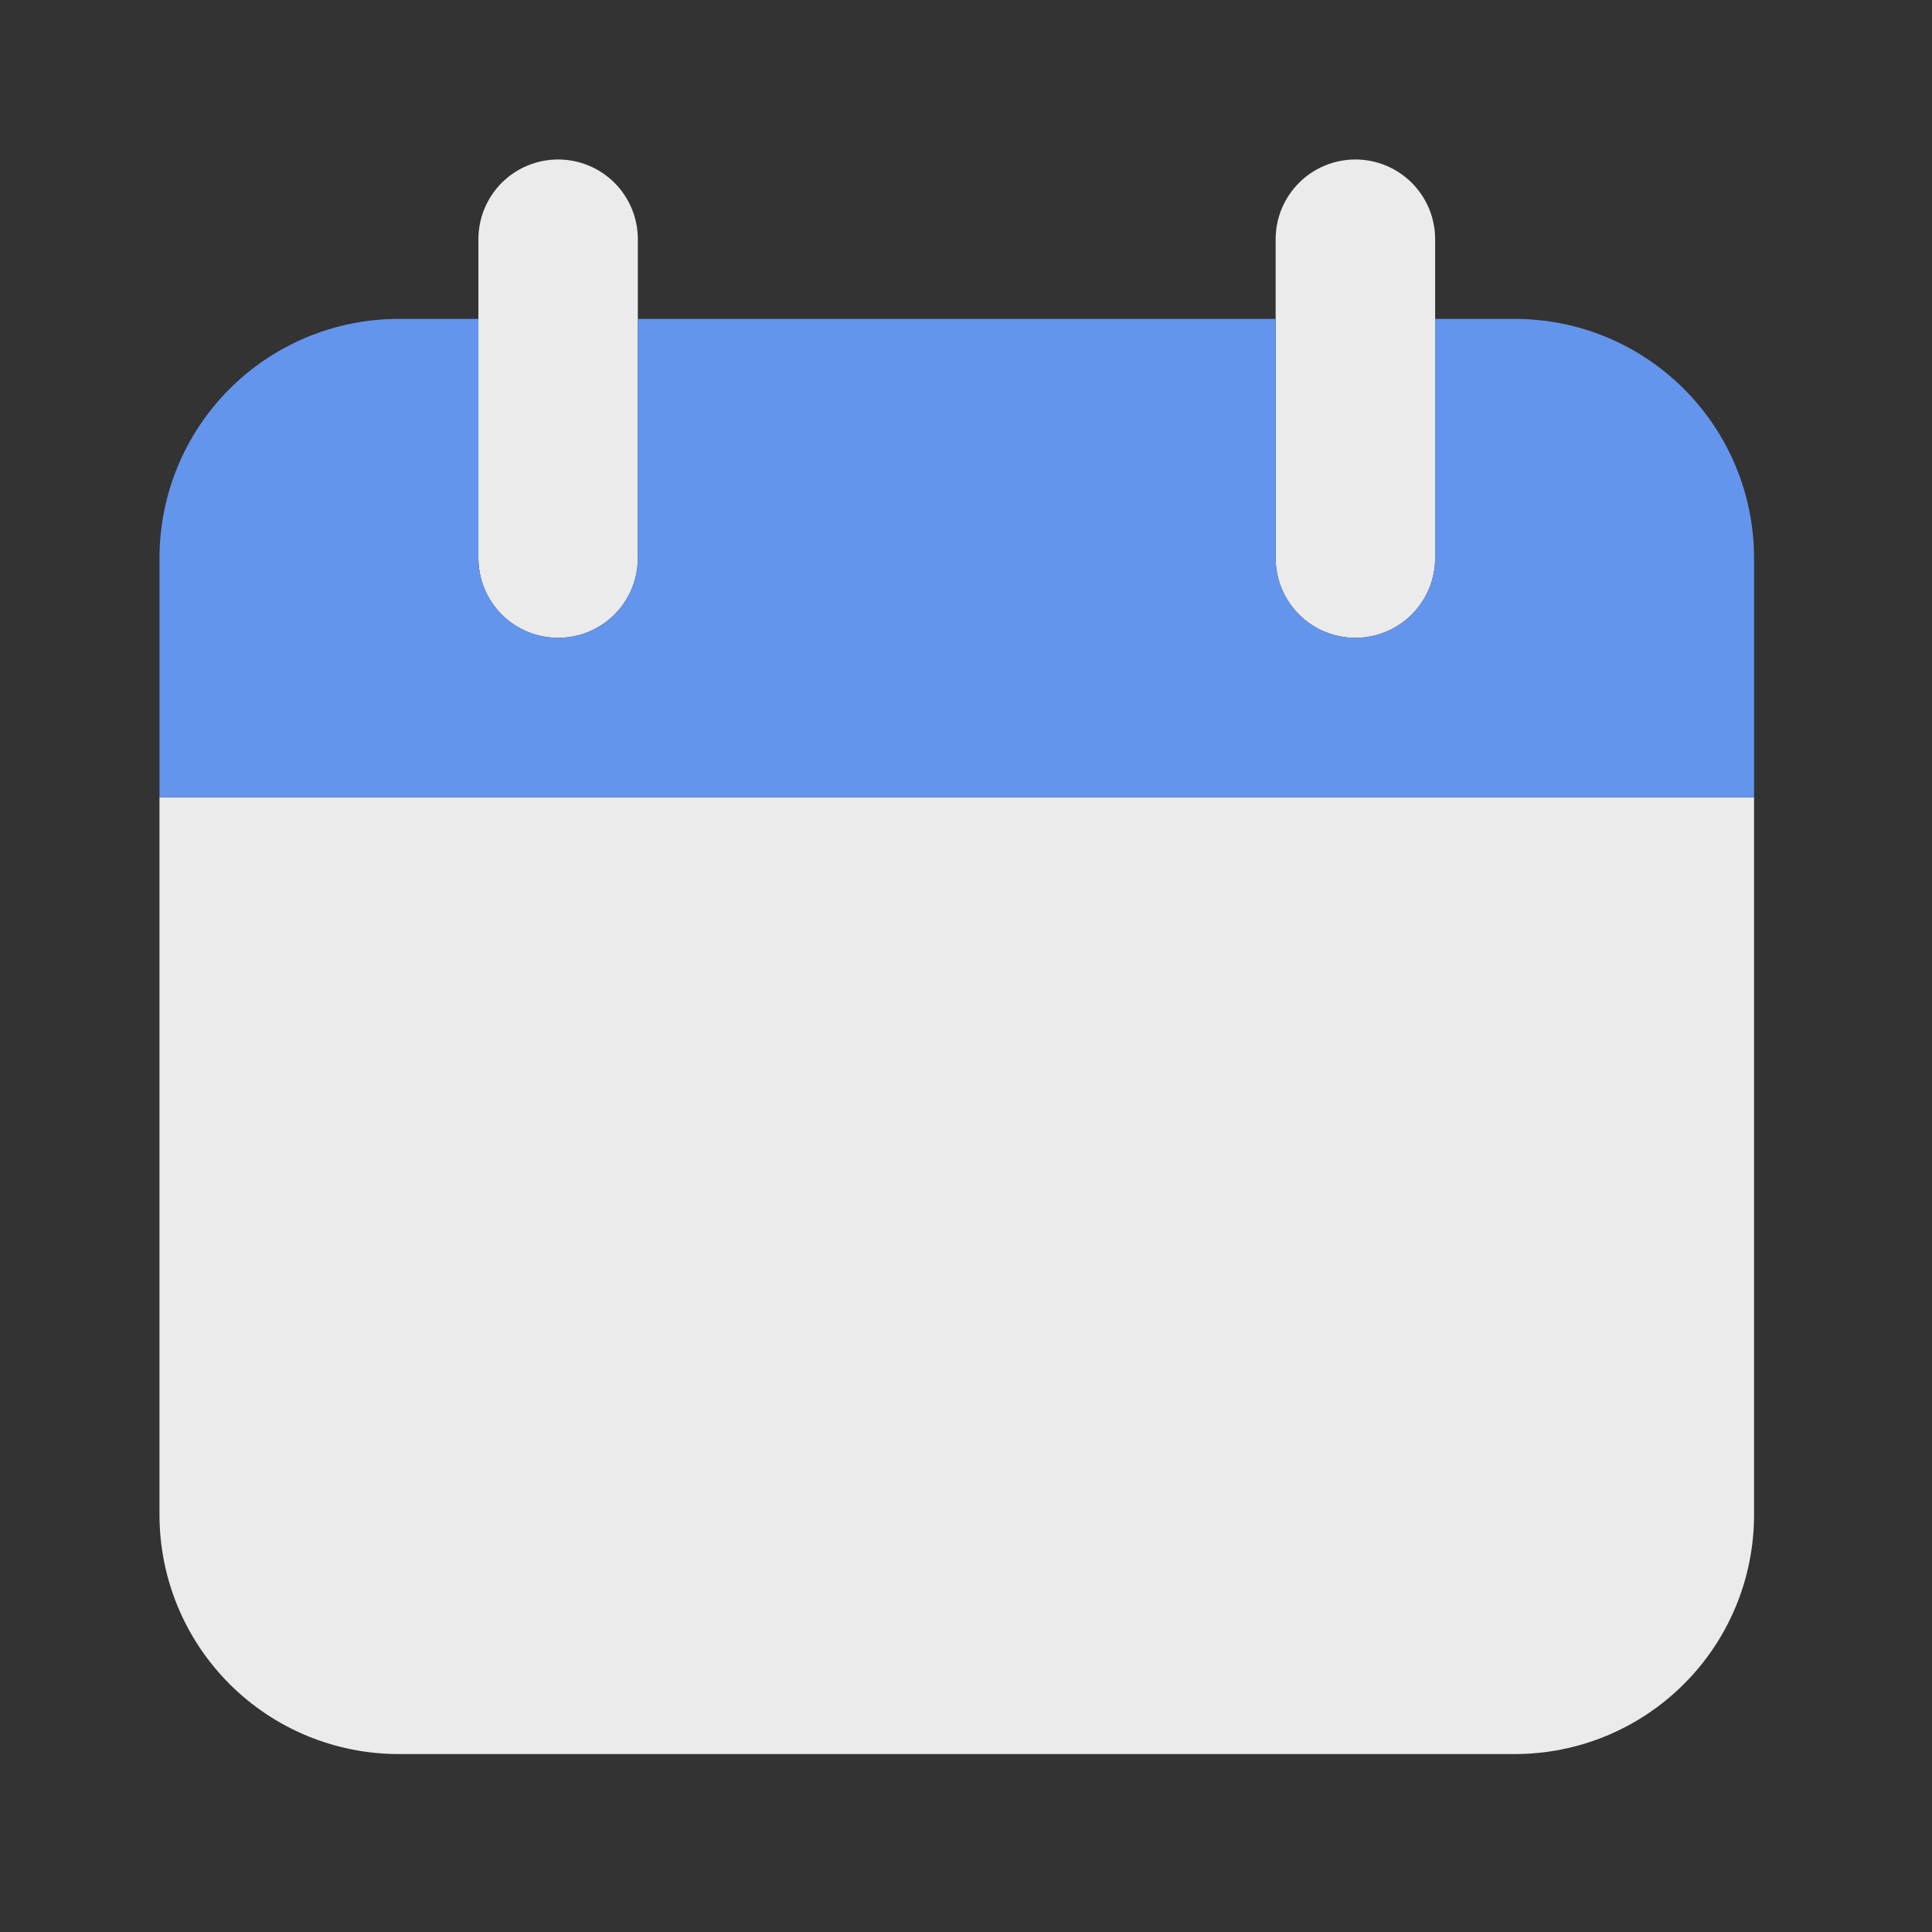 <svg width="29" height="29" viewBox="0 0 29 29" fill="none" xmlns="http://www.w3.org/2000/svg">
<rect x="0" y="0" width="29" height="29" fill="#333333" stroke="none"/>
<path d="M26.329 11.968H2.394V22.738C2.394 23.691 2.772 24.604 3.445 25.277C4.118 25.951 5.032 26.329 5.984 26.329H22.738C23.691 26.329 24.604 25.951 25.277 25.277C25.951 24.604 26.329 23.691 26.329 22.738V11.968ZM8.377 9.574C8.06 9.574 7.756 9.448 7.531 9.224C7.307 8.999 7.181 8.695 7.181 8.377V3.59C7.181 3.273 7.307 2.969 7.531 2.744C7.756 2.52 8.06 2.394 8.377 2.394C8.695 2.394 8.999 2.52 9.224 2.744C9.448 2.969 9.574 3.273 9.574 3.59V8.377C9.574 8.695 9.448 8.999 9.224 9.224C8.999 9.448 8.695 9.574 8.377 9.574ZM20.345 9.574C20.027 9.574 19.723 9.448 19.499 9.224C19.274 8.999 19.148 8.695 19.148 8.377V3.59C19.148 3.273 19.274 2.969 19.499 2.744C19.723 2.52 20.027 2.394 20.345 2.394C20.662 2.394 20.967 2.52 21.191 2.744C21.416 2.969 21.542 3.273 21.542 3.59V8.377C21.542 8.695 21.416 8.999 21.191 9.224C20.967 9.448 20.662 9.574 20.345 9.574Z" fill="white" fill-opacity="0.9"/>
<path d="M22.738 4.787H21.542V8.377C21.542 8.695 21.416 8.999 21.191 9.224C20.967 9.448 20.662 9.574 20.345 9.574C20.027 9.574 19.723 9.448 19.499 9.224C19.274 8.999 19.148 8.695 19.148 8.377V4.787H9.574V8.377C9.574 8.695 9.448 8.999 9.224 9.224C8.999 9.448 8.695 9.574 8.377 9.574C8.06 9.574 7.756 9.448 7.531 9.224C7.307 8.999 7.181 8.695 7.181 8.377V4.787H5.984C5.032 4.787 4.118 5.165 3.445 5.839C2.772 6.512 2.394 7.425 2.394 8.377V11.968H26.329V8.377C26.329 7.425 25.951 6.512 25.277 5.839C24.604 5.165 23.691 4.787 22.738 4.787Z" fill="#6495ED"/>
</svg>

